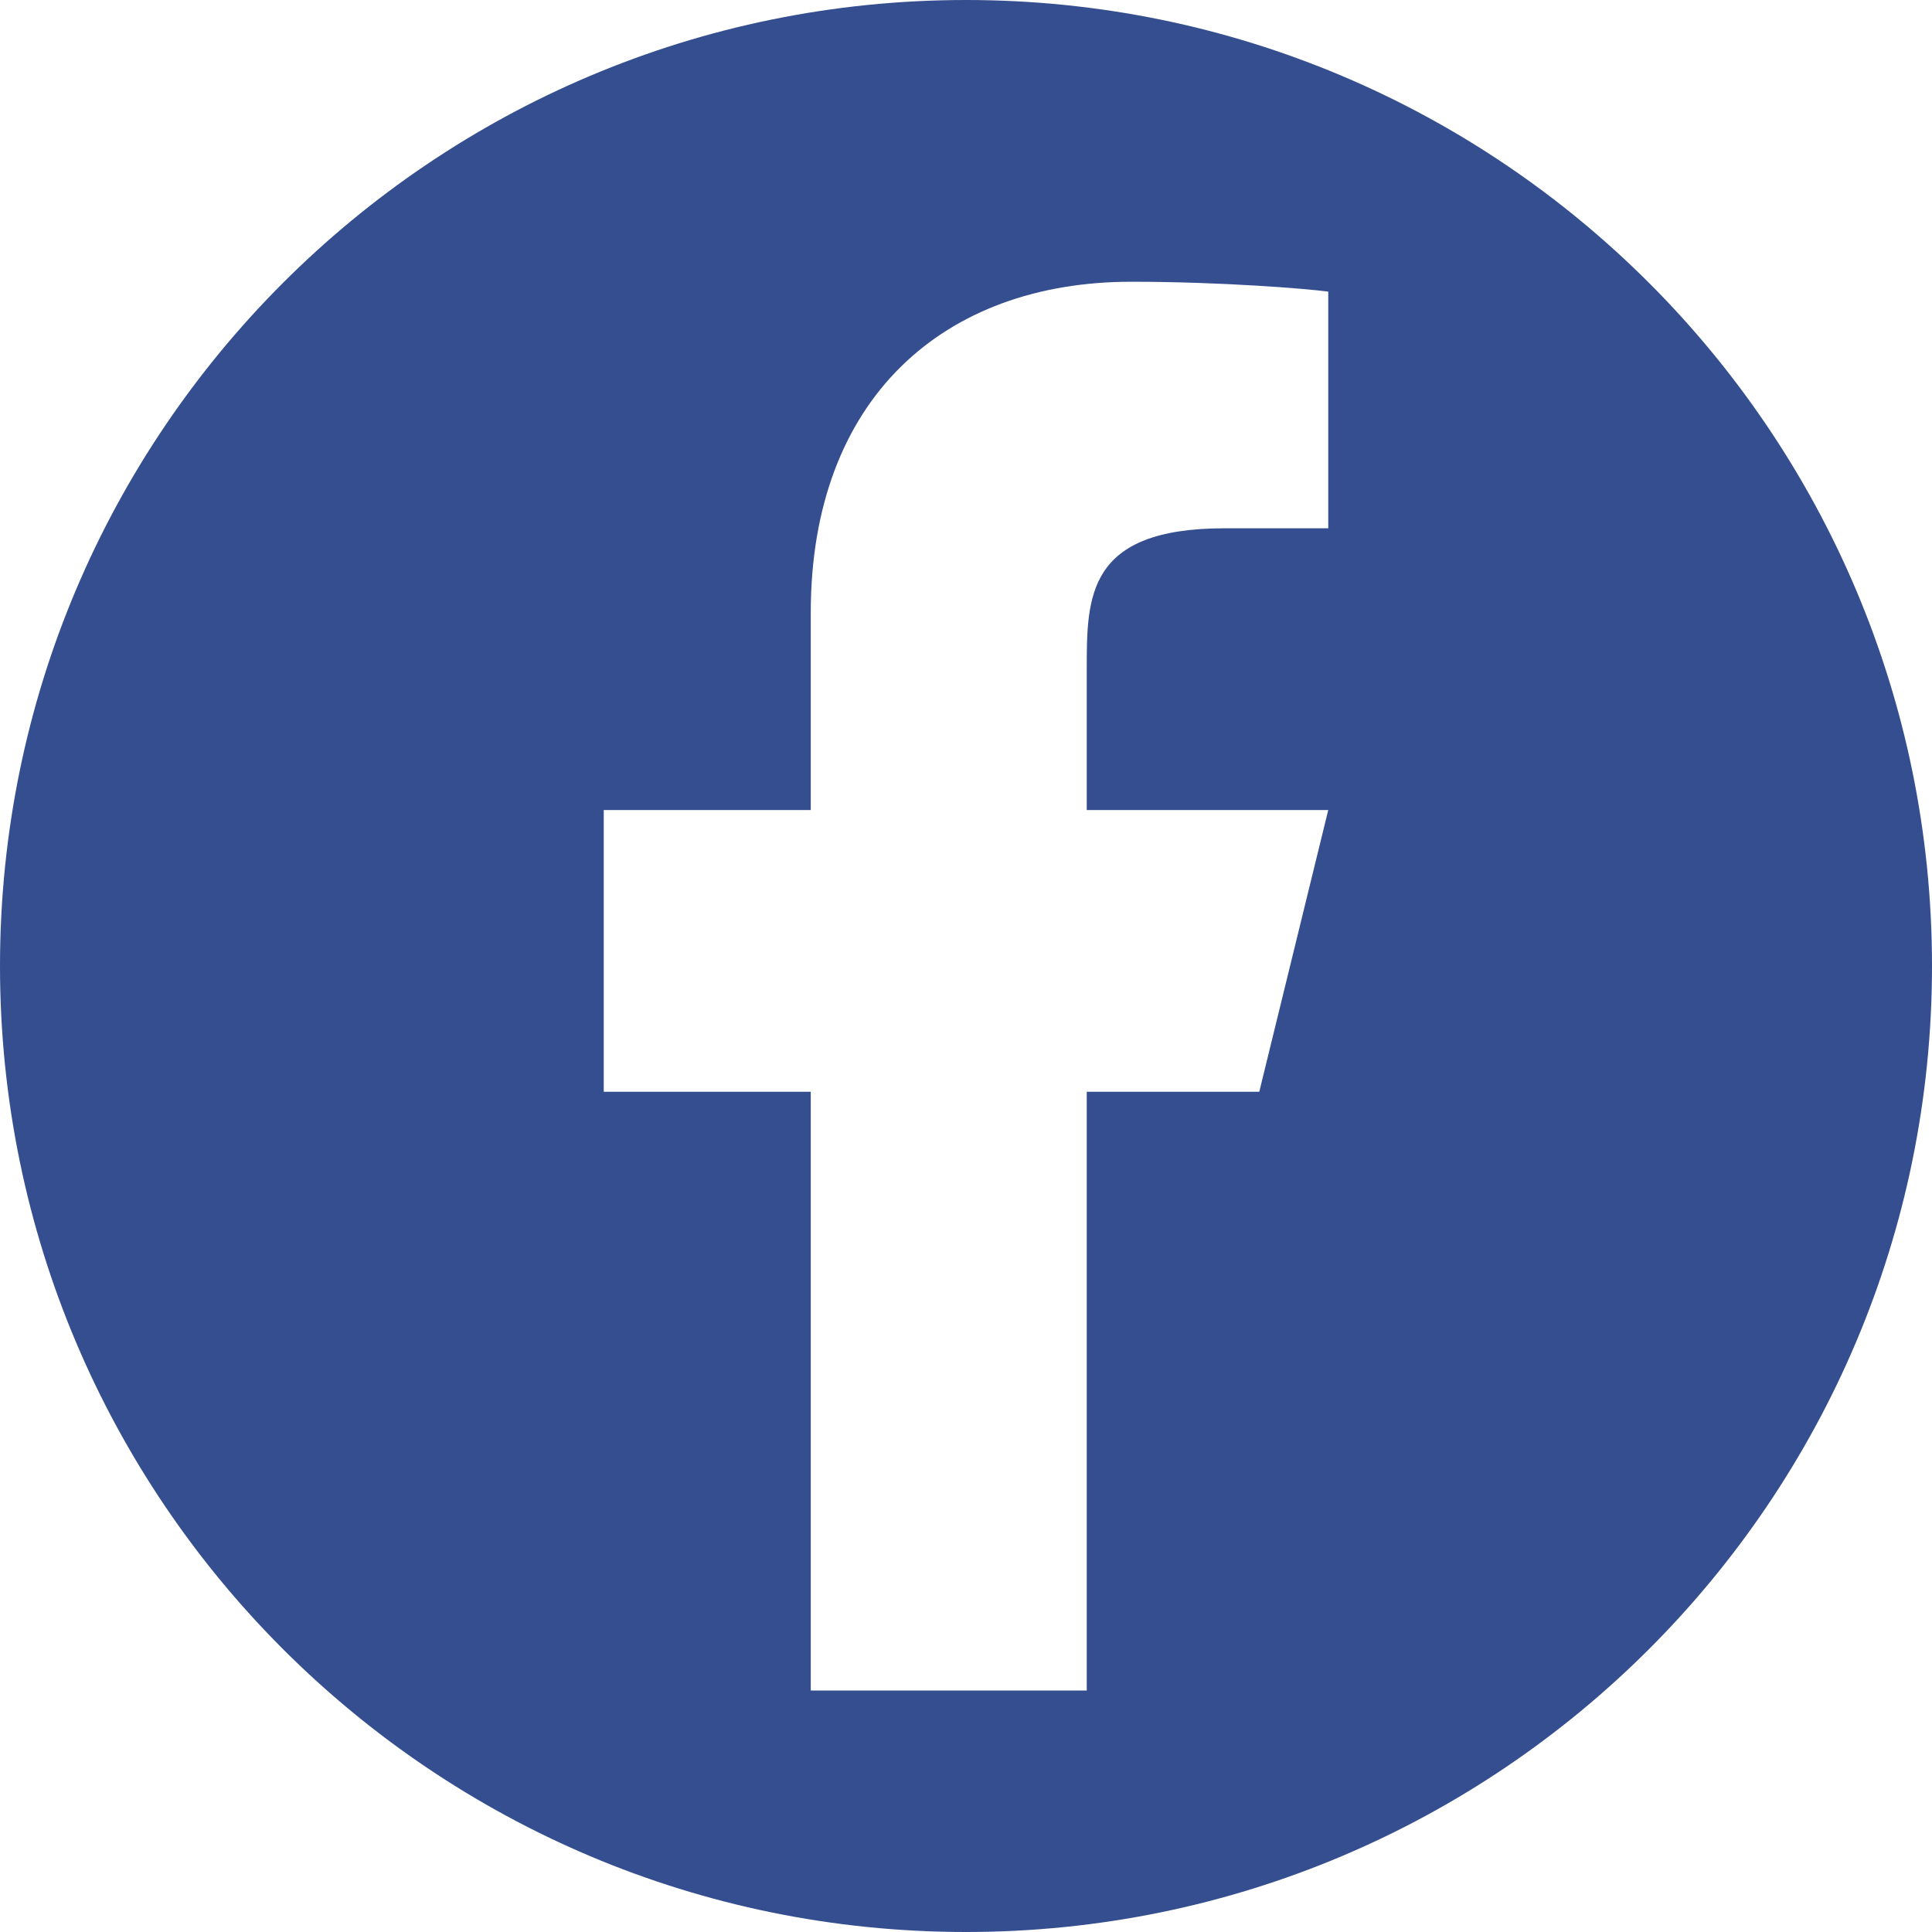 <svg width="48" height="48" viewBox="0 0 48 48" fill="none" xmlns="http://www.w3.org/2000/svg"><path fill-rule="evenodd" clip-rule="evenodd" d="M24 48c13.255 0 24-10.745 24-24S37.255 0 24 0 0 10.745 0 24s10.745 24 24 24Zm7.286-20.875H27V42h-6.857V27.125H15v-7h5.143v-4.9C20.143 9.9 23.449 7 28.103 7c2.228 0 4.339.17 4.897.245v5.88h-2.571C27 13.125 27 14.824 27 16.625v3.5h6l-1.714 7Z" fill="#344E8F"/></svg>